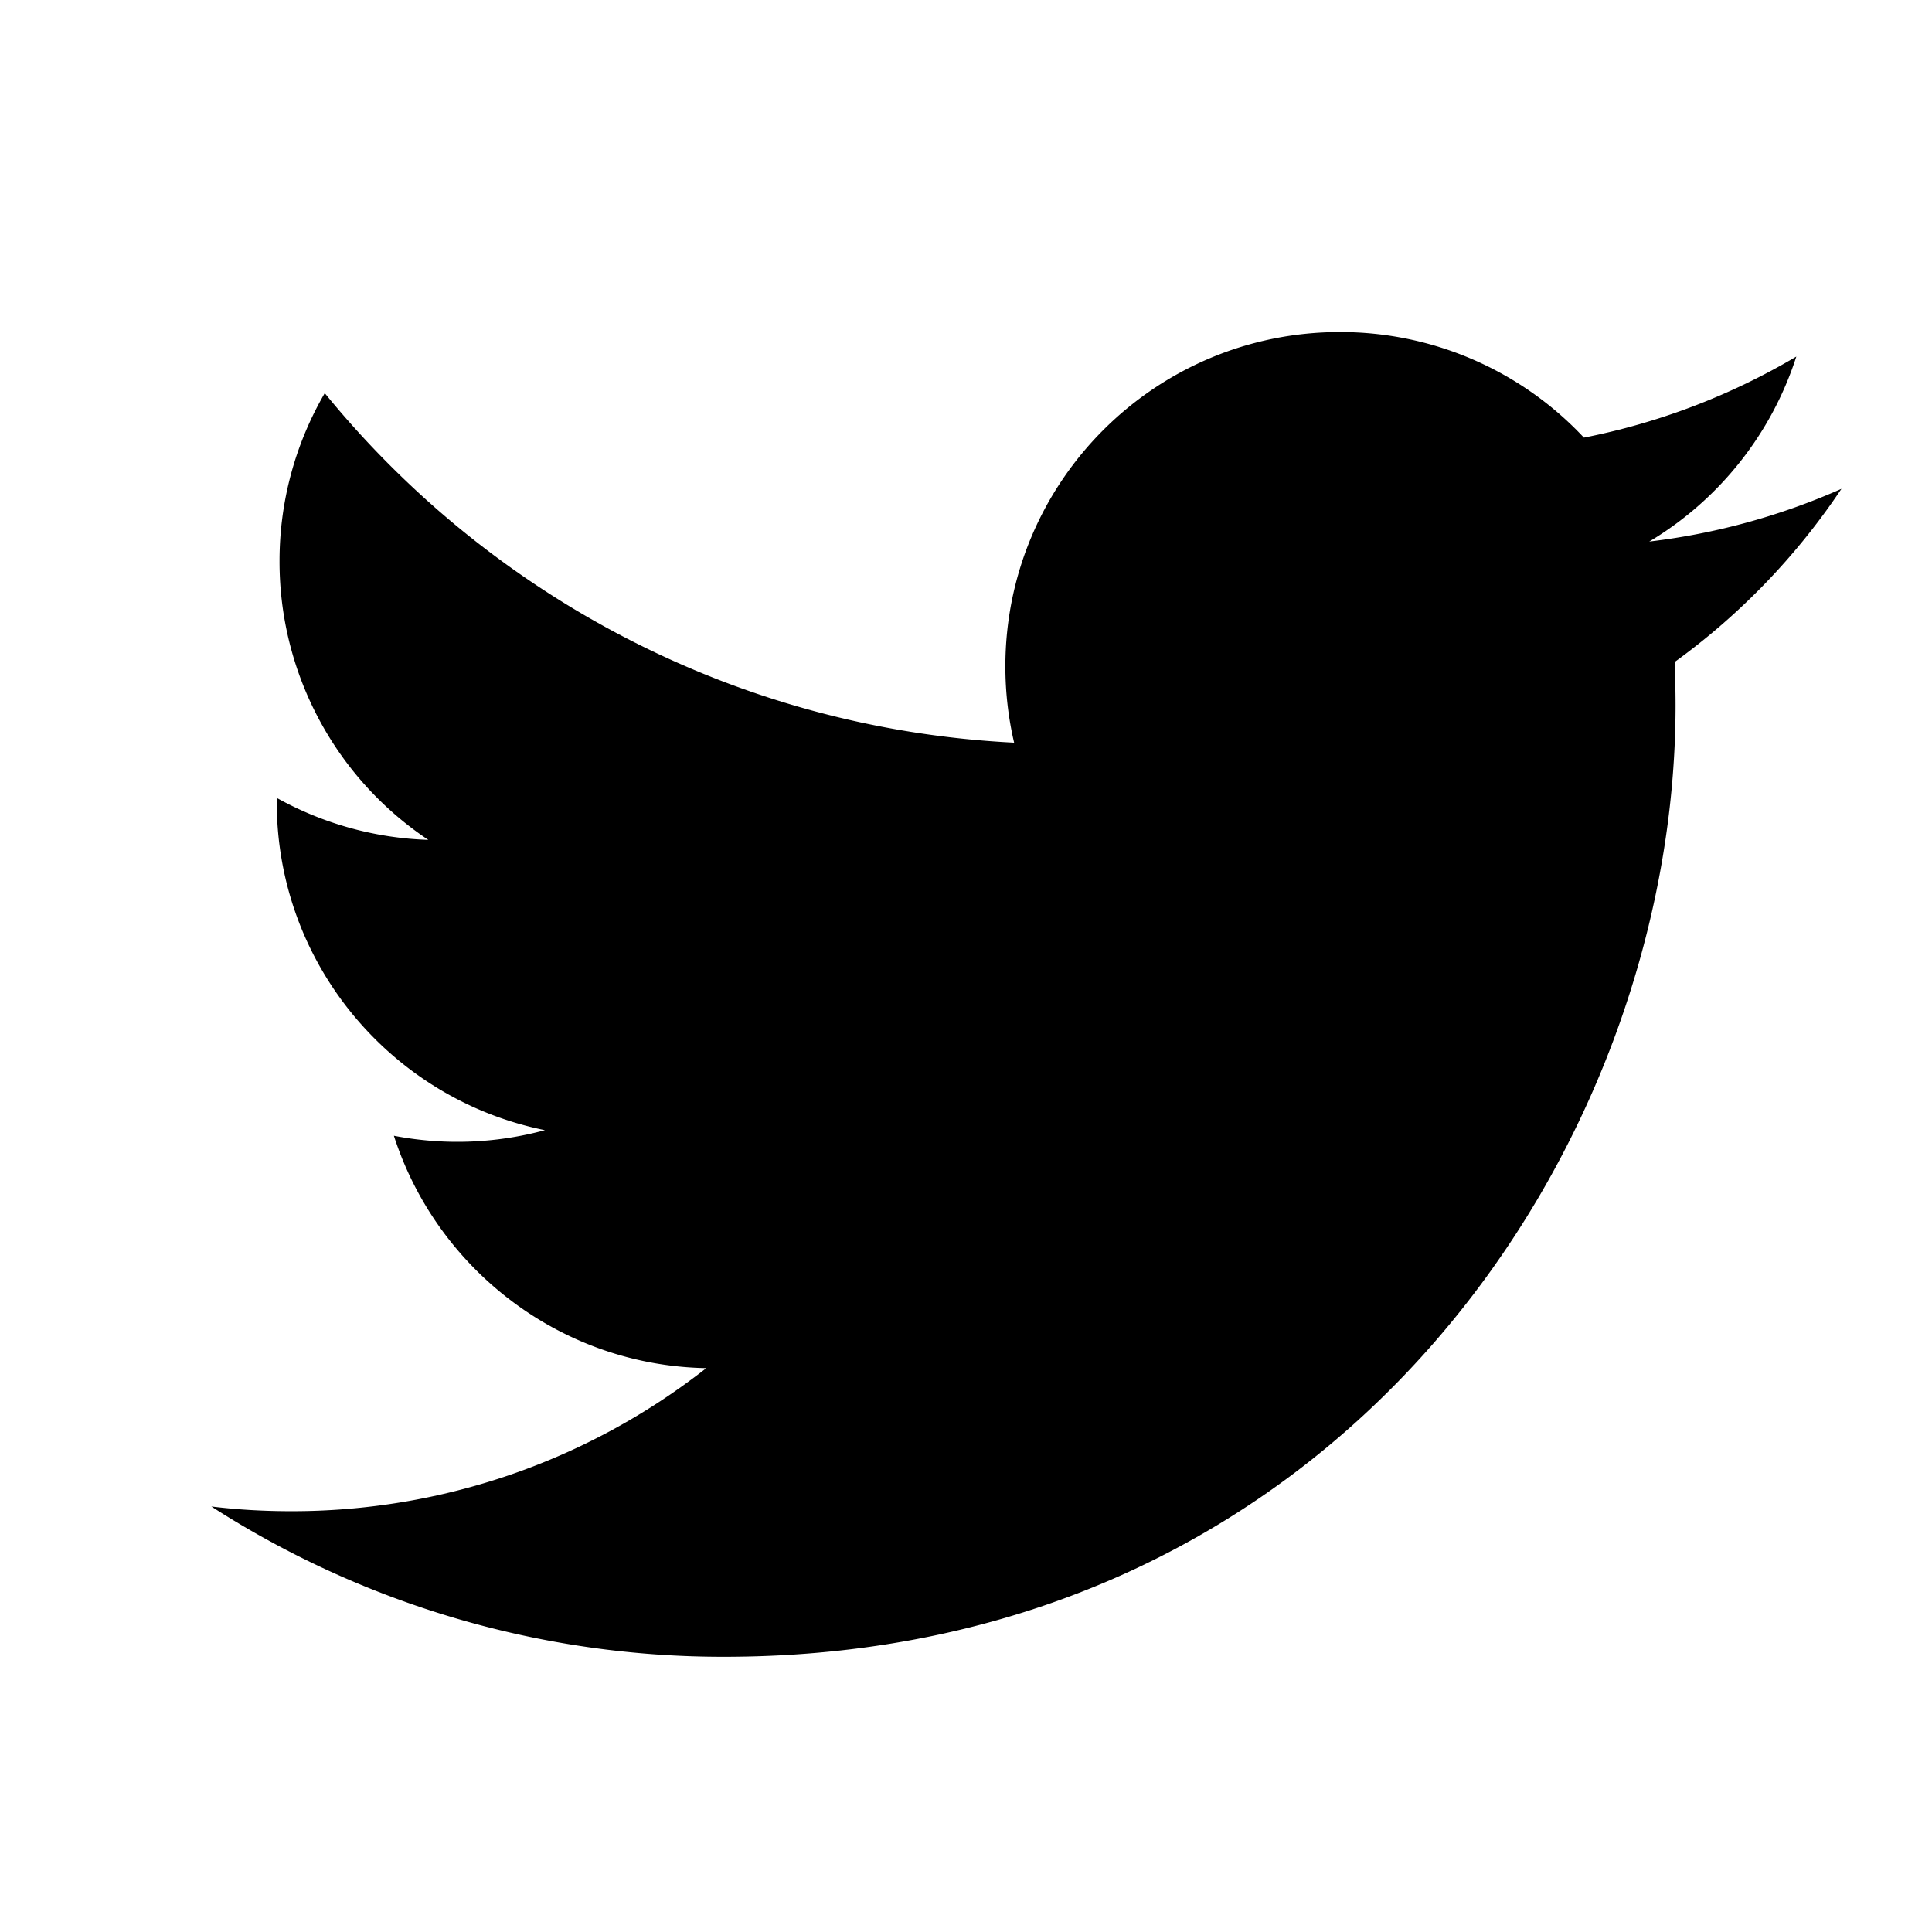 <svg viewBox="0 0 64 64" fill="none" xmlns="http://www.w3.org/2000/svg"><path d="M61 16.193a22.16 22.16 0 0 1-6.367 1.747 11.107 11.107 0 0 0 4.873-6.128 22.248 22.248 0 0 1-7.037 2.685A11.052 11.052 0 0 0 44.385 11c-6.12 0-11.081 4.958-11.081 11.077 0 .867.1 1.713.29 2.525-9.209-.463-17.369-4.873-22.836-11.578a11.037 11.037 0 0 0-1.498 5.572 11.08 11.08 0 0 0 4.928 9.226 11.068 11.068 0 0 1-5.02-1.39v.14c0 5.37 3.82 9.844 8.884 10.866a11.086 11.086 0 0 1-5.004.185c1.414 4.398 5.504 7.61 10.348 7.698A22.209 22.209 0 0 1 9.64 50.06c-.897 0-1.776-.05-2.639-.156a31.301 31.301 0 0 0 16.982 4.979c20.377 0 31.522-16.88 31.522-31.518 0-.48-.013-.964-.03-1.435A22.522 22.522 0 0 0 61 16.193Z" fill="currentColor"/></svg>